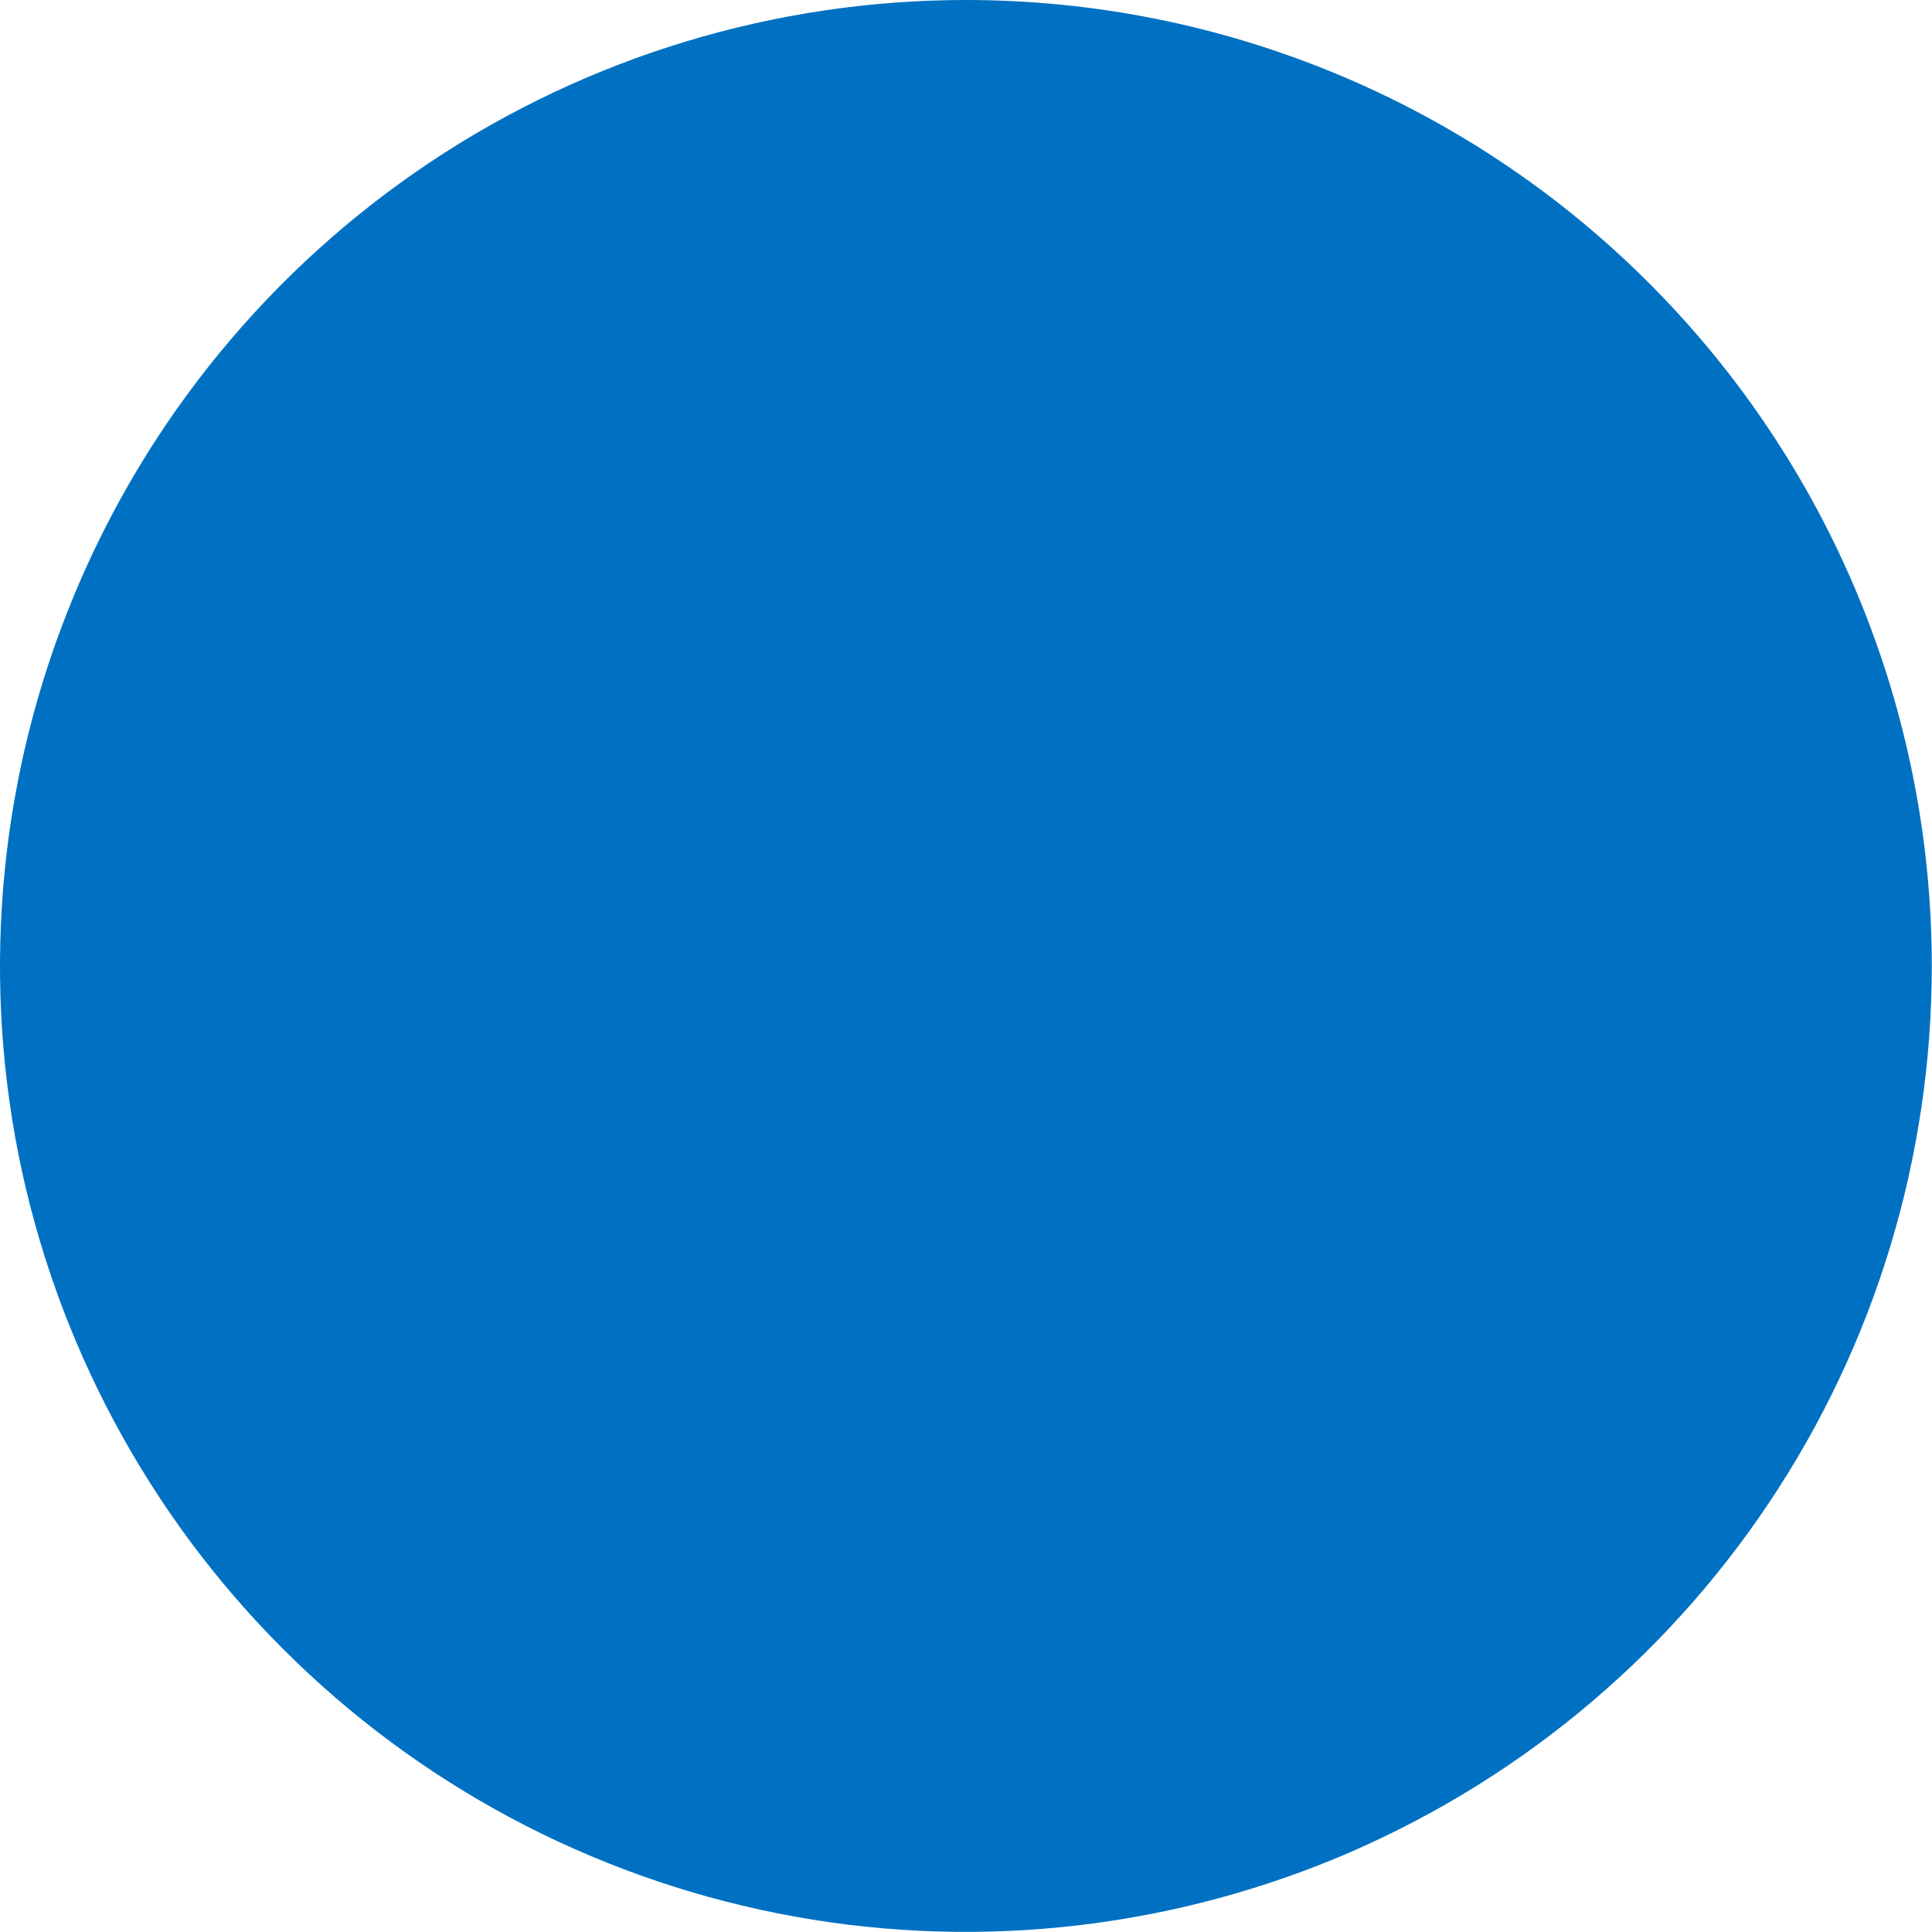 <svg width="9" height="9" viewBox="0 0 9 9" fill="none" xmlns="http://www.w3.org/2000/svg">
<path d="M4.5 0C3.61 0 2.74 0.264 2 0.758C1.26 1.253 0.683 1.956 0.343 2.778C0.002 3.6 -0.087 4.505 0.086 5.378C0.26 6.25 0.689 7.052 1.318 7.681C1.947 8.311 2.749 8.739 3.622 8.913C4.495 9.087 5.399 8.997 6.222 8.657C7.044 8.316 7.747 7.74 8.241 7C8.736 6.26 8.999 5.39 8.999 4.5C8.999 3.306 8.525 2.162 7.681 1.318C6.838 0.474 5.693 0 4.5 0Z" fill="#0071C2"/>
</svg>
